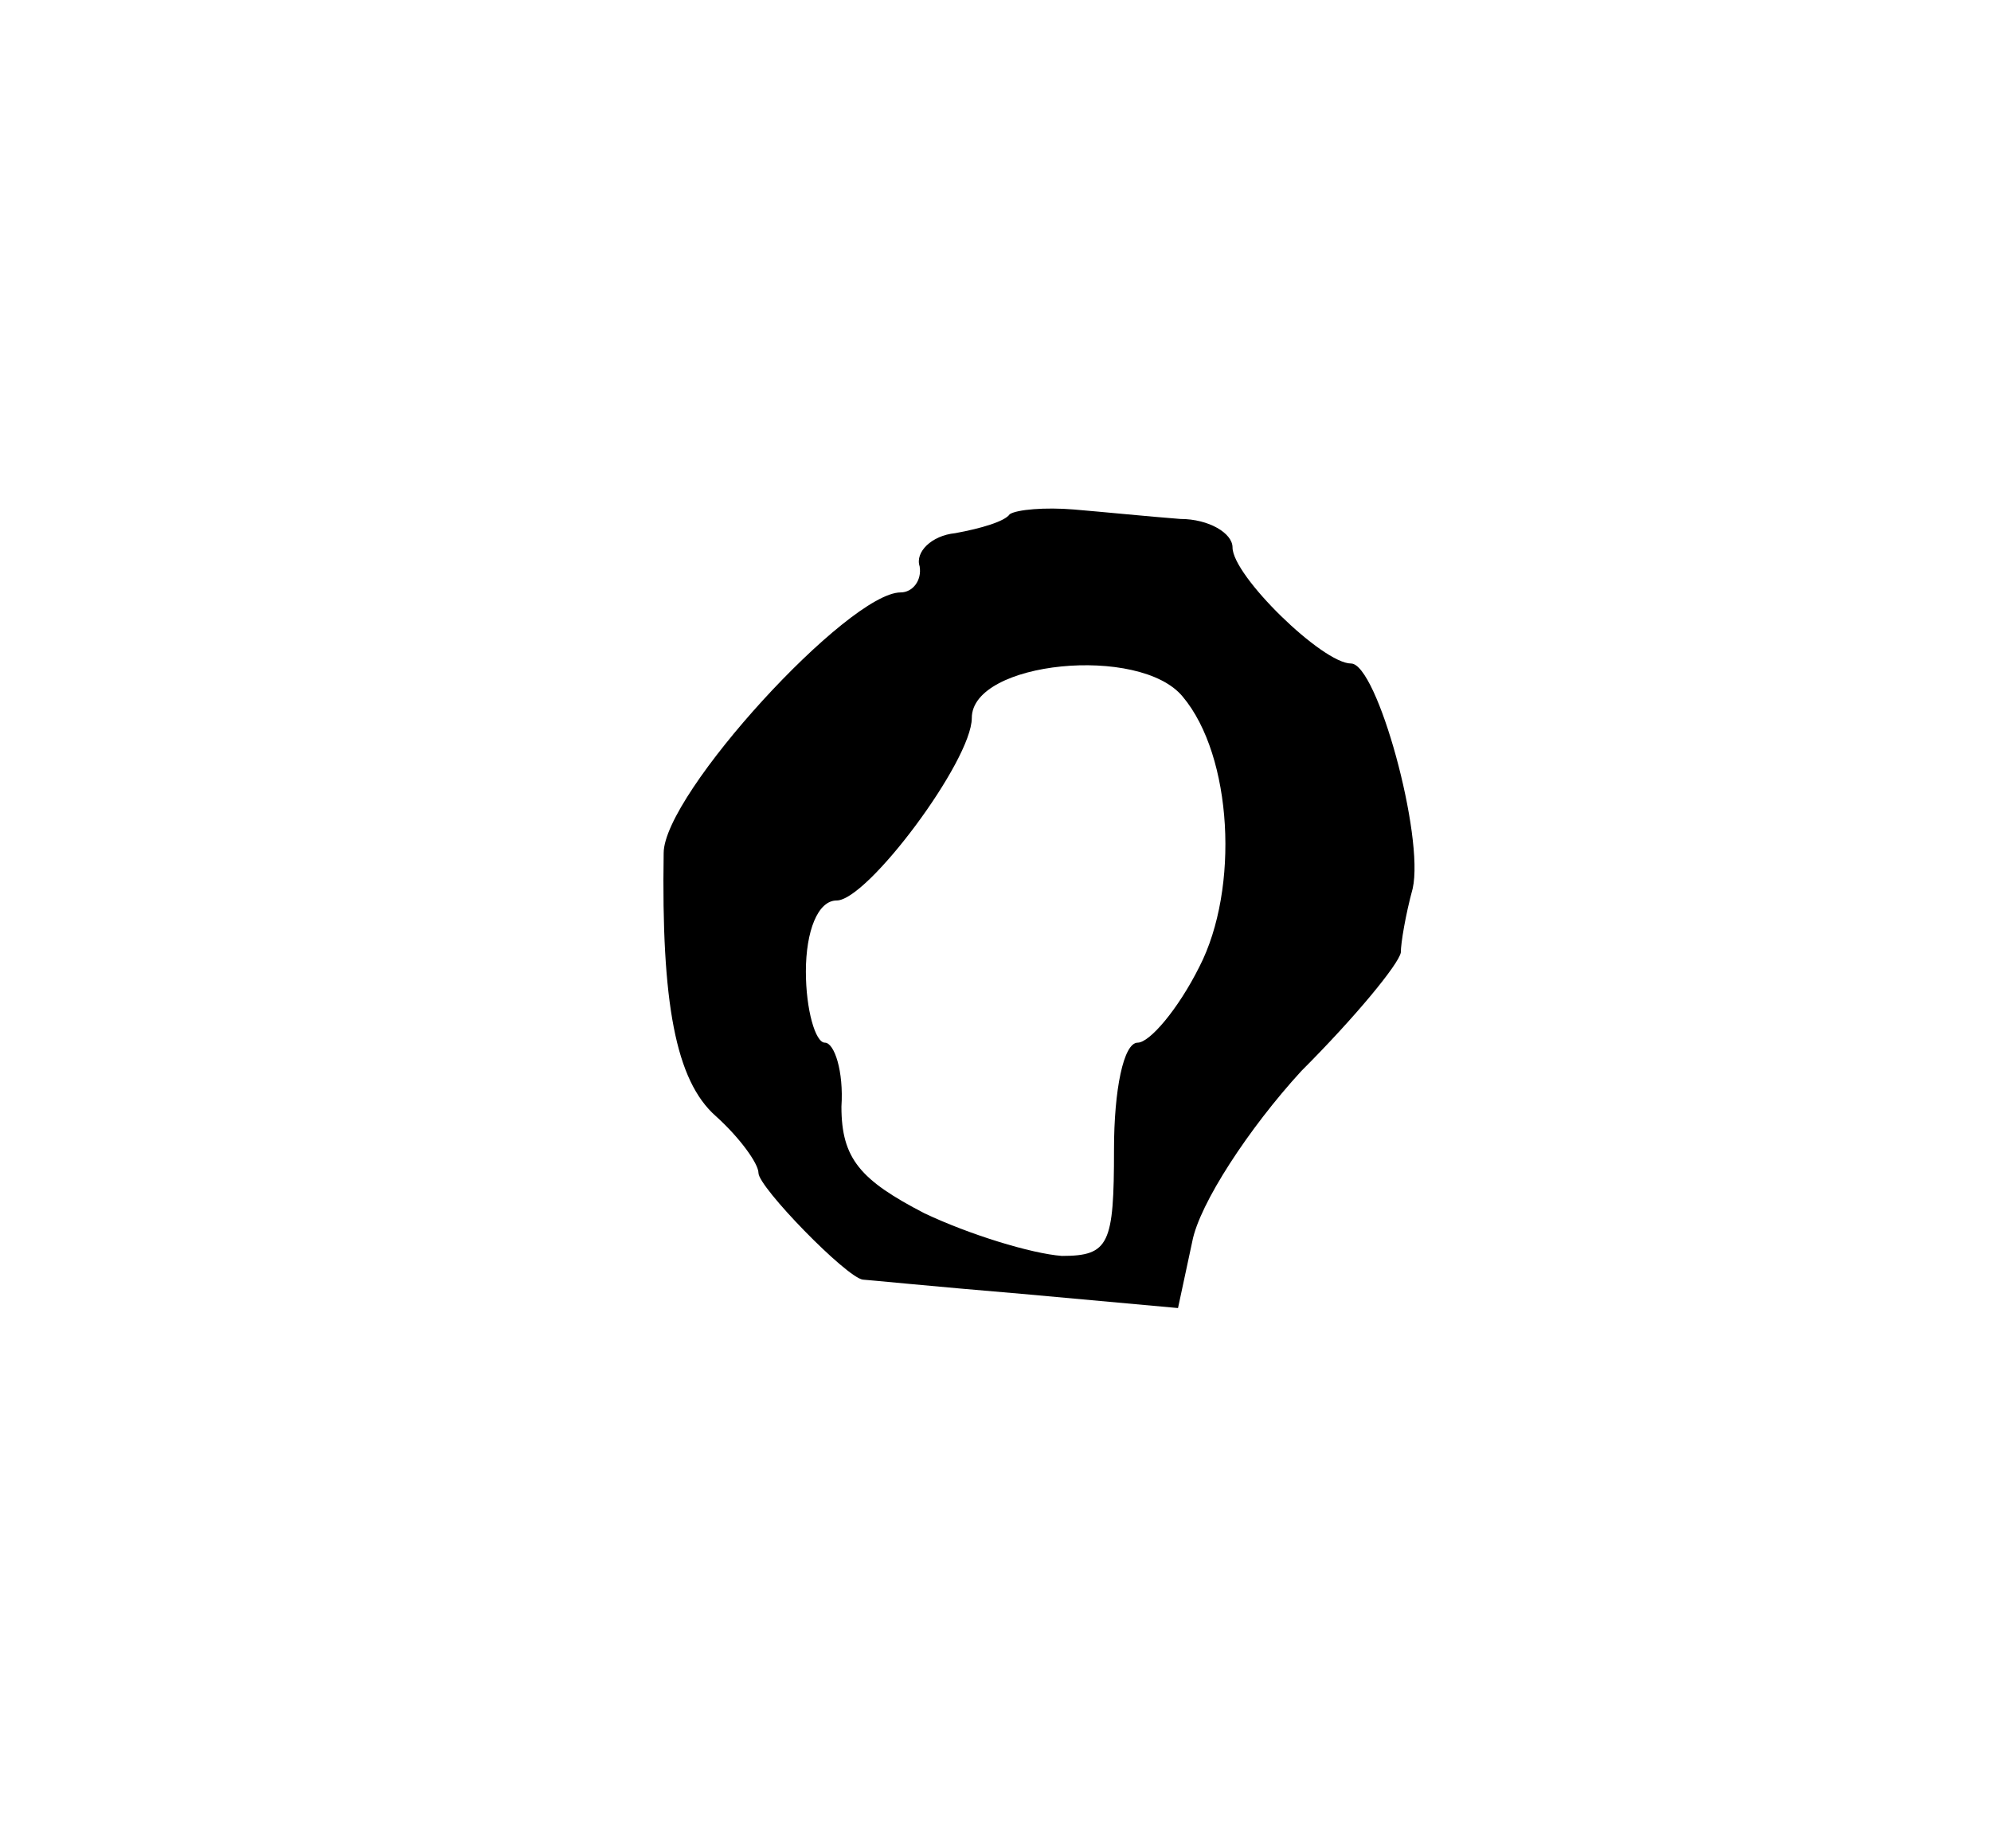 <?xml version="1.0" standalone="no"?>
<!DOCTYPE svg PUBLIC "-//W3C//DTD SVG 20010904//EN"
 "http://www.w3.org/TR/2001/REC-SVG-20010904/DTD/svg10.dtd">
<svg version="1.0" xmlns="http://www.w3.org/2000/svg"
 width="84pt" height="78pt" viewBox="0 0 84 78"
 preserveAspectRatio="xMidYMid meet">
<g transform="translate(0,78) scale(0.1,-0.1)"
fill="#000000" stroke="none">
<path d="M426 563 c-2 -3 -12 -6 -23 -8 -10 -1 -17 -8 -15 -14 1 -6 -3 -11 -8
-11 -22 0 -100 -85 -100 -110 -1 -63 5 -96 22 -111 10 -9 18 -20 18 -24 0 -6
37 -44 44 -45 1 0 31 -3 67 -6 l66 -6 6 28 c3 16 24 48 46 72 23 23 41 45 42
50 0 4 2 16 5 27 5 22 -15 95 -26 95 -12 0 -50 37 -50 49 0 6 -10 12 -22 12
-13 1 -33 3 -45 4 -12 1 -24 0 -27 -2z m73 -77 c21 -25 24 -81 7 -114 -9 -18
-21 -32 -26 -32 -6 0 -10 -20 -10 -45 0 -40 -2 -45 -22 -45 -13 1 -39 9 -58
18 -27 14 -35 23 -35 45 1 15 -3 27 -7 27 -4 0 -8 14 -8 30 0 17 5 30 13 30
13 0 57 59 57 77 0 24 71 31 89 9z"/>
</g>
</svg>
